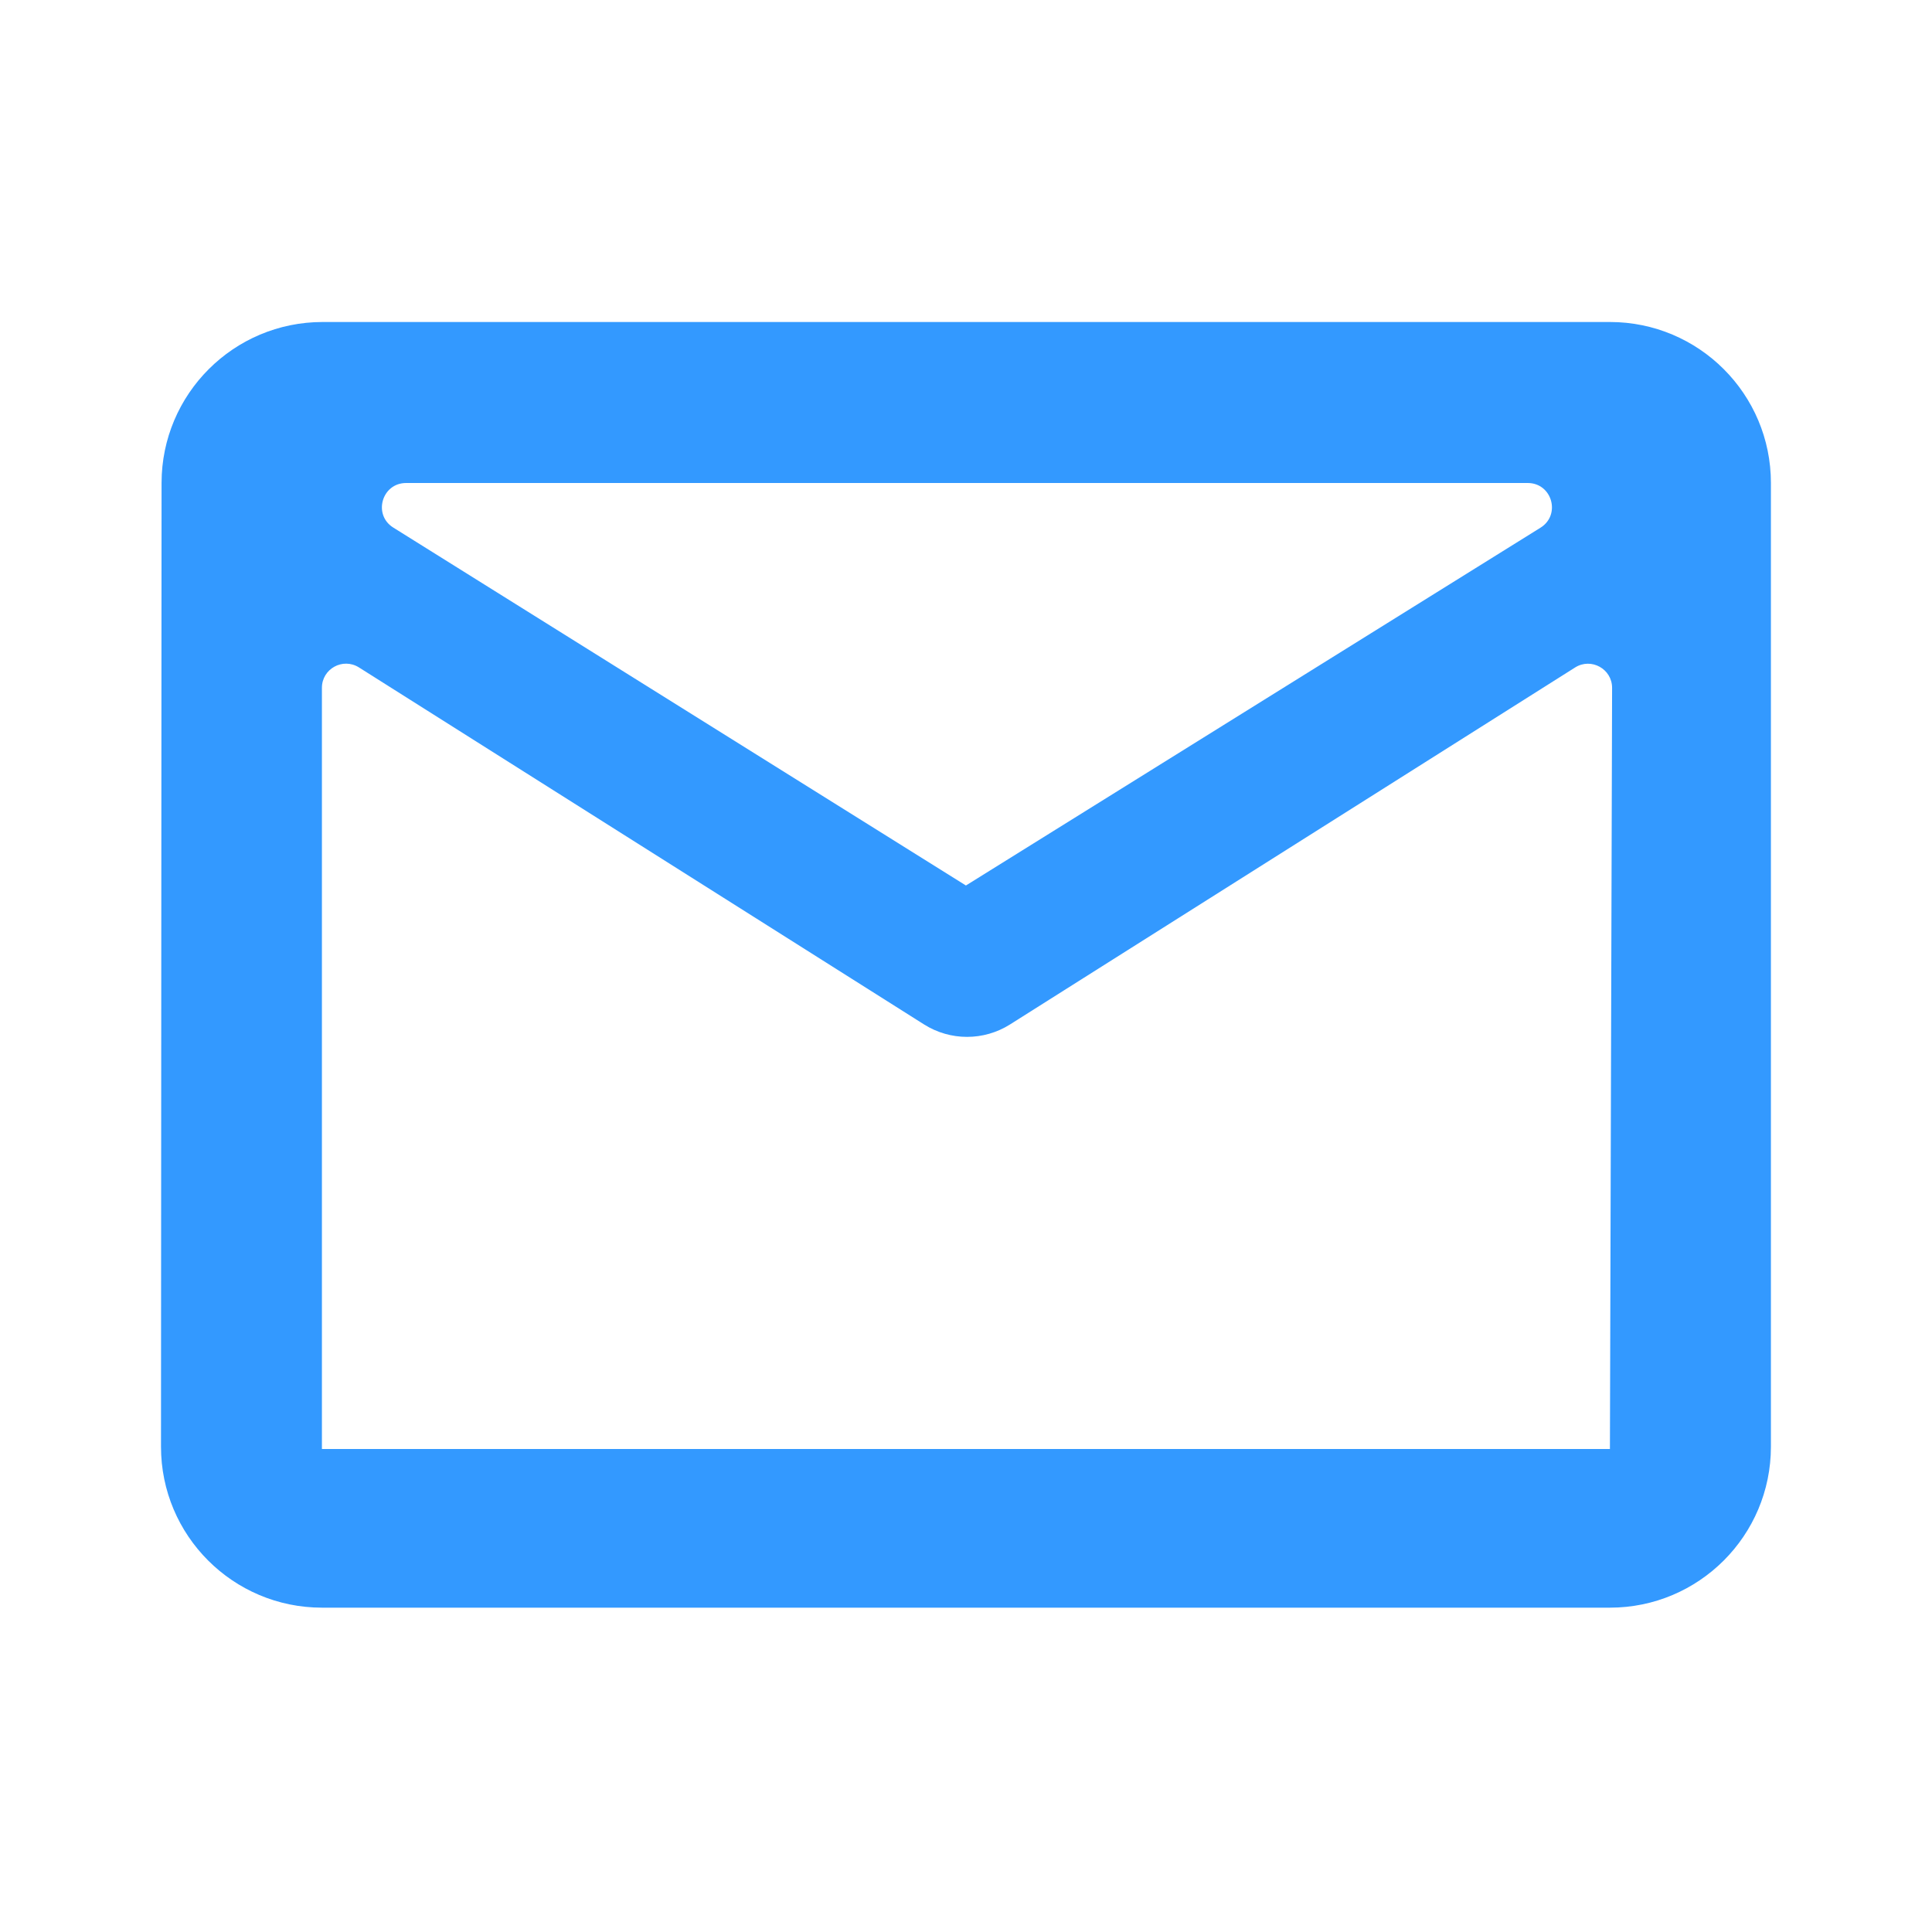 <svg width="24" height="24" viewBox="0 0 24 24" fill="none" xmlns="http://www.w3.org/2000/svg">
<path fill-rule="evenodd" clip-rule="evenodd" d="M4.008 4C2.903 4 2.008 4.895 2.007 5.999L2 17.97C1.999 19.075 2.895 19.971 4 19.971H19.999C21.103 19.971 21.999 19.076 21.999 17.971V6C21.999 4.895 21.103 4 19.999 4H4.008ZM19.999 18H3.999V8.544C3.999 8.308 4.259 8.165 4.459 8.291L11.479 12.726C11.805 12.932 12.221 12.932 12.547 12.726L19.566 8.292C19.766 8.165 20.027 8.31 20.026 8.546L19.999 18ZM11.999 11L4.886 6.554C4.63 6.395 4.743 6 5.045 6H18.978C19.28 6 19.393 6.395 19.137 6.555L11.999 11Z" fill="#3399FF"/>
<mask id="mask0_5947_138" style="mask-type:luminance" maskUnits="userSpaceOnUse" x="2" y="4" width="20" height="16">
<path fill-rule="evenodd" clip-rule="evenodd" d="M4.008 4C2.903 4 2.008 4.895 2.007 5.999L2 17.97C1.999 19.075 2.895 19.971 4 19.971H19.999C21.103 19.971 21.999 19.076 21.999 17.971V6C21.999 4.895 21.103 4 19.999 4H4.008ZM19.999 18H3.999V8.544C3.999 8.308 4.259 8.165 4.459 8.291L11.479 12.726C11.805 12.932 12.221 12.932 12.547 12.726L19.566 8.292C19.766 8.165 20.027 8.31 20.026 8.546L19.999 18ZM11.999 11L4.886 6.554C4.63 6.395 4.743 6 5.045 6H18.978C19.28 6 19.393 6.395 19.137 6.555L11.999 11Z" fill="white"/>
</mask>
<g mask="url(#mask0_5947_138)">
</g>
</svg>
